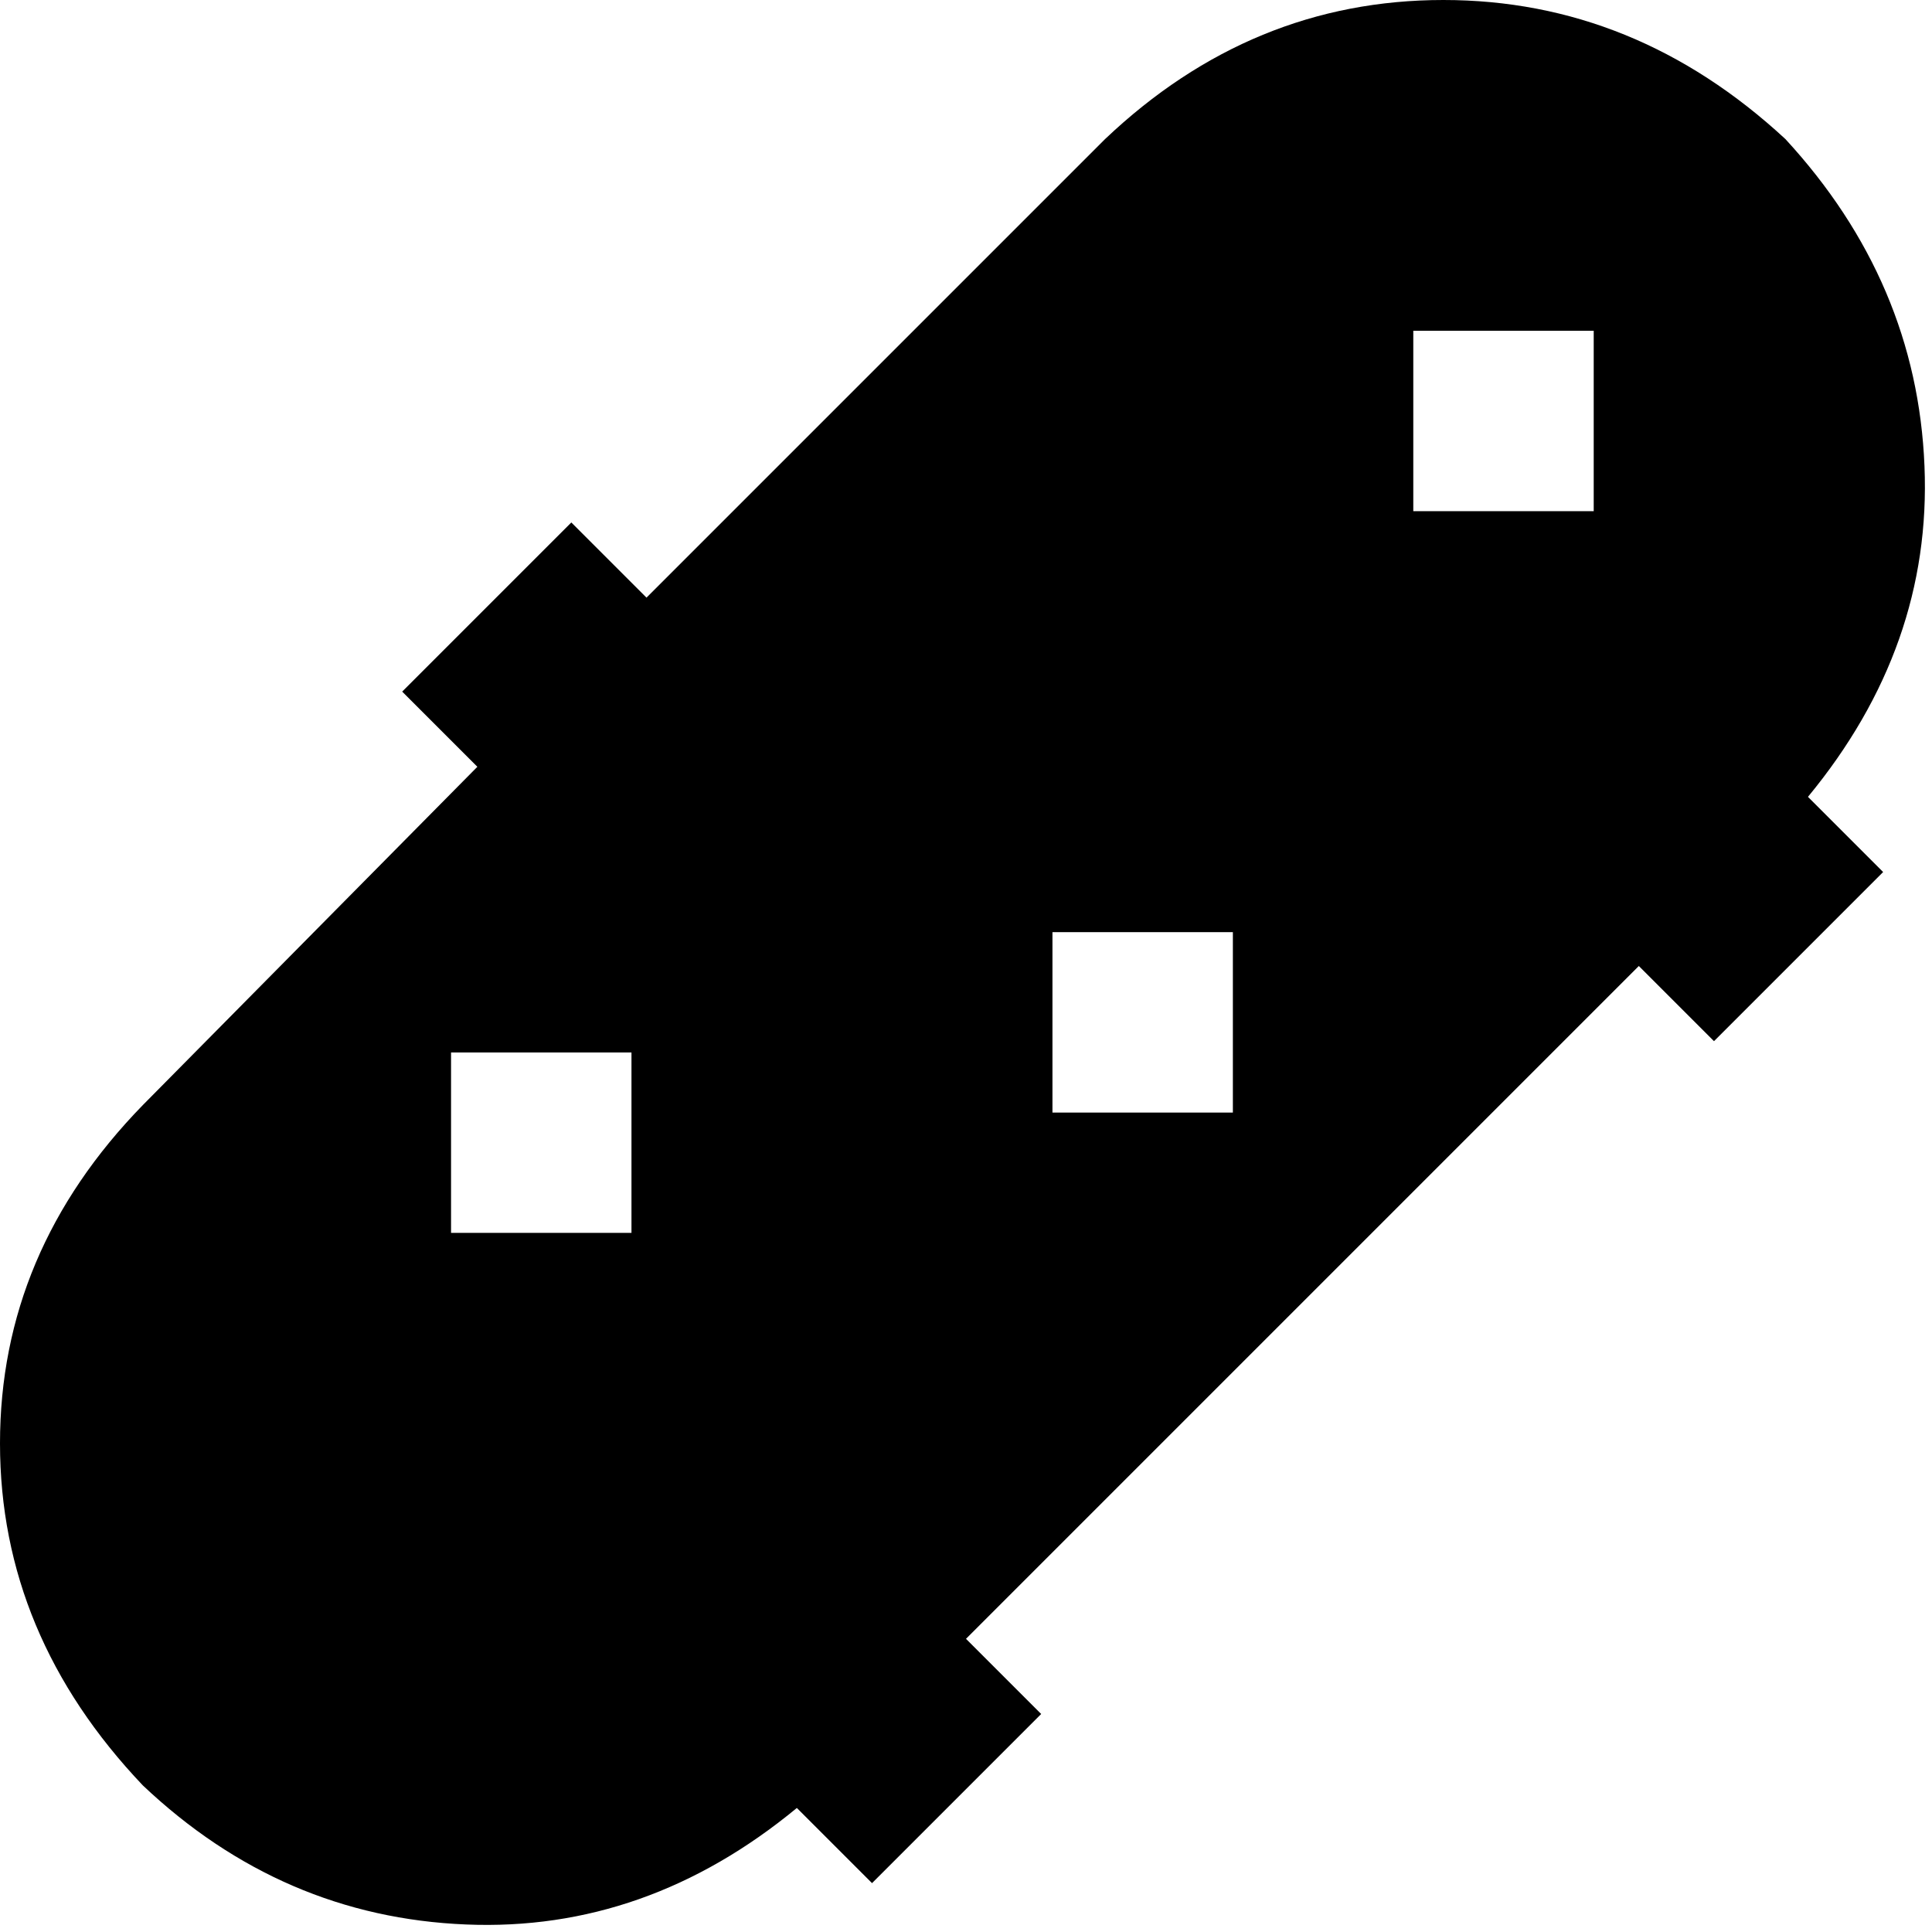 <svg xmlns="http://www.w3.org/2000/svg" viewBox="0 0 514 514">
    <path d="M 38 475 Q 75 510 124 512 L 124 512 Q 172 514 212 481 L 232 501 L 277 456 L 257 436 L 436 257 L 456 277 L 501 232 L 481 212 Q 514 172 512 124 Q 510 75 475 37 Q 435 0 384 0 Q 333 0 294 37 L 172 159 L 152 139 L 107 184 L 127 204 L 38 294 Q 0 333 0 384 Q 0 435 38 475 L 38 475 Z M 168 280 L 168 328 L 120 328 L 120 280 L 168 280 L 168 280 Z M 280 248 L 328 248 L 328 296 L 280 296 L 280 248 L 280 248 Z M 424 88 L 424 136 L 376 136 L 376 88 L 424 88 L 424 88 Z"/>
</svg>
